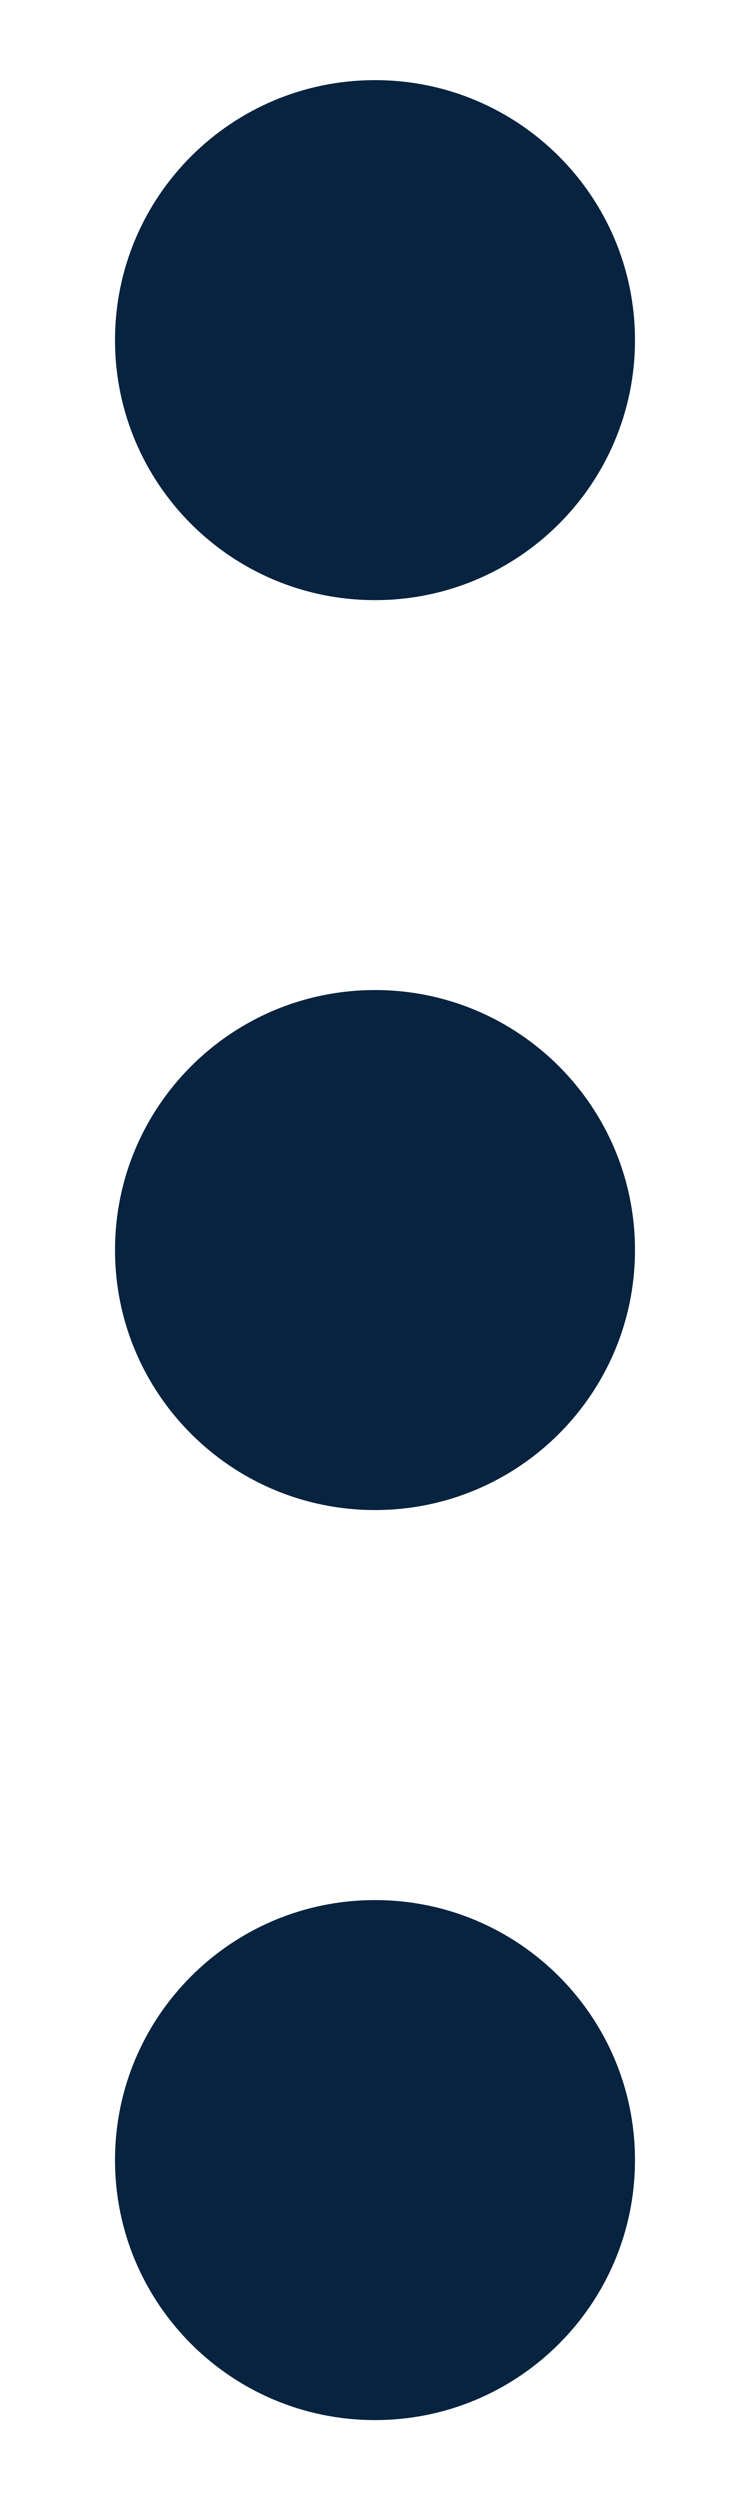 <svg width="6" height="20" viewBox="0 0 6 20" fill="none" xmlns="http://www.w3.org/2000/svg">
<path d="M3 7.92C4.149 7.92 5.08 8.851 5.08 10C5.08 11.149 4.149 12.08 3 12.08C1.851 12.08 0.92 11.149 0.92 10C0.92 8.851 1.851 7.92 3 7.92Z" fill="#08233F"/>
<path d="M3 15.2C4.149 15.2 5.08 16.132 5.08 17.28C5.08 18.429 4.149 19.36 3 19.36C1.851 19.36 0.92 18.429 0.92 17.28C0.92 16.132 1.851 15.2 3 15.2Z" fill="#08233F"/>
<path d="M3 0.641C4.149 0.641 5.08 1.572 5.08 2.721C5.08 3.87 4.149 4.801 3 4.801C1.851 4.801 0.92 3.87 0.92 2.721C0.92 1.572 1.851 0.641 3 0.641Z" fill="#08233F"/>
</svg>
